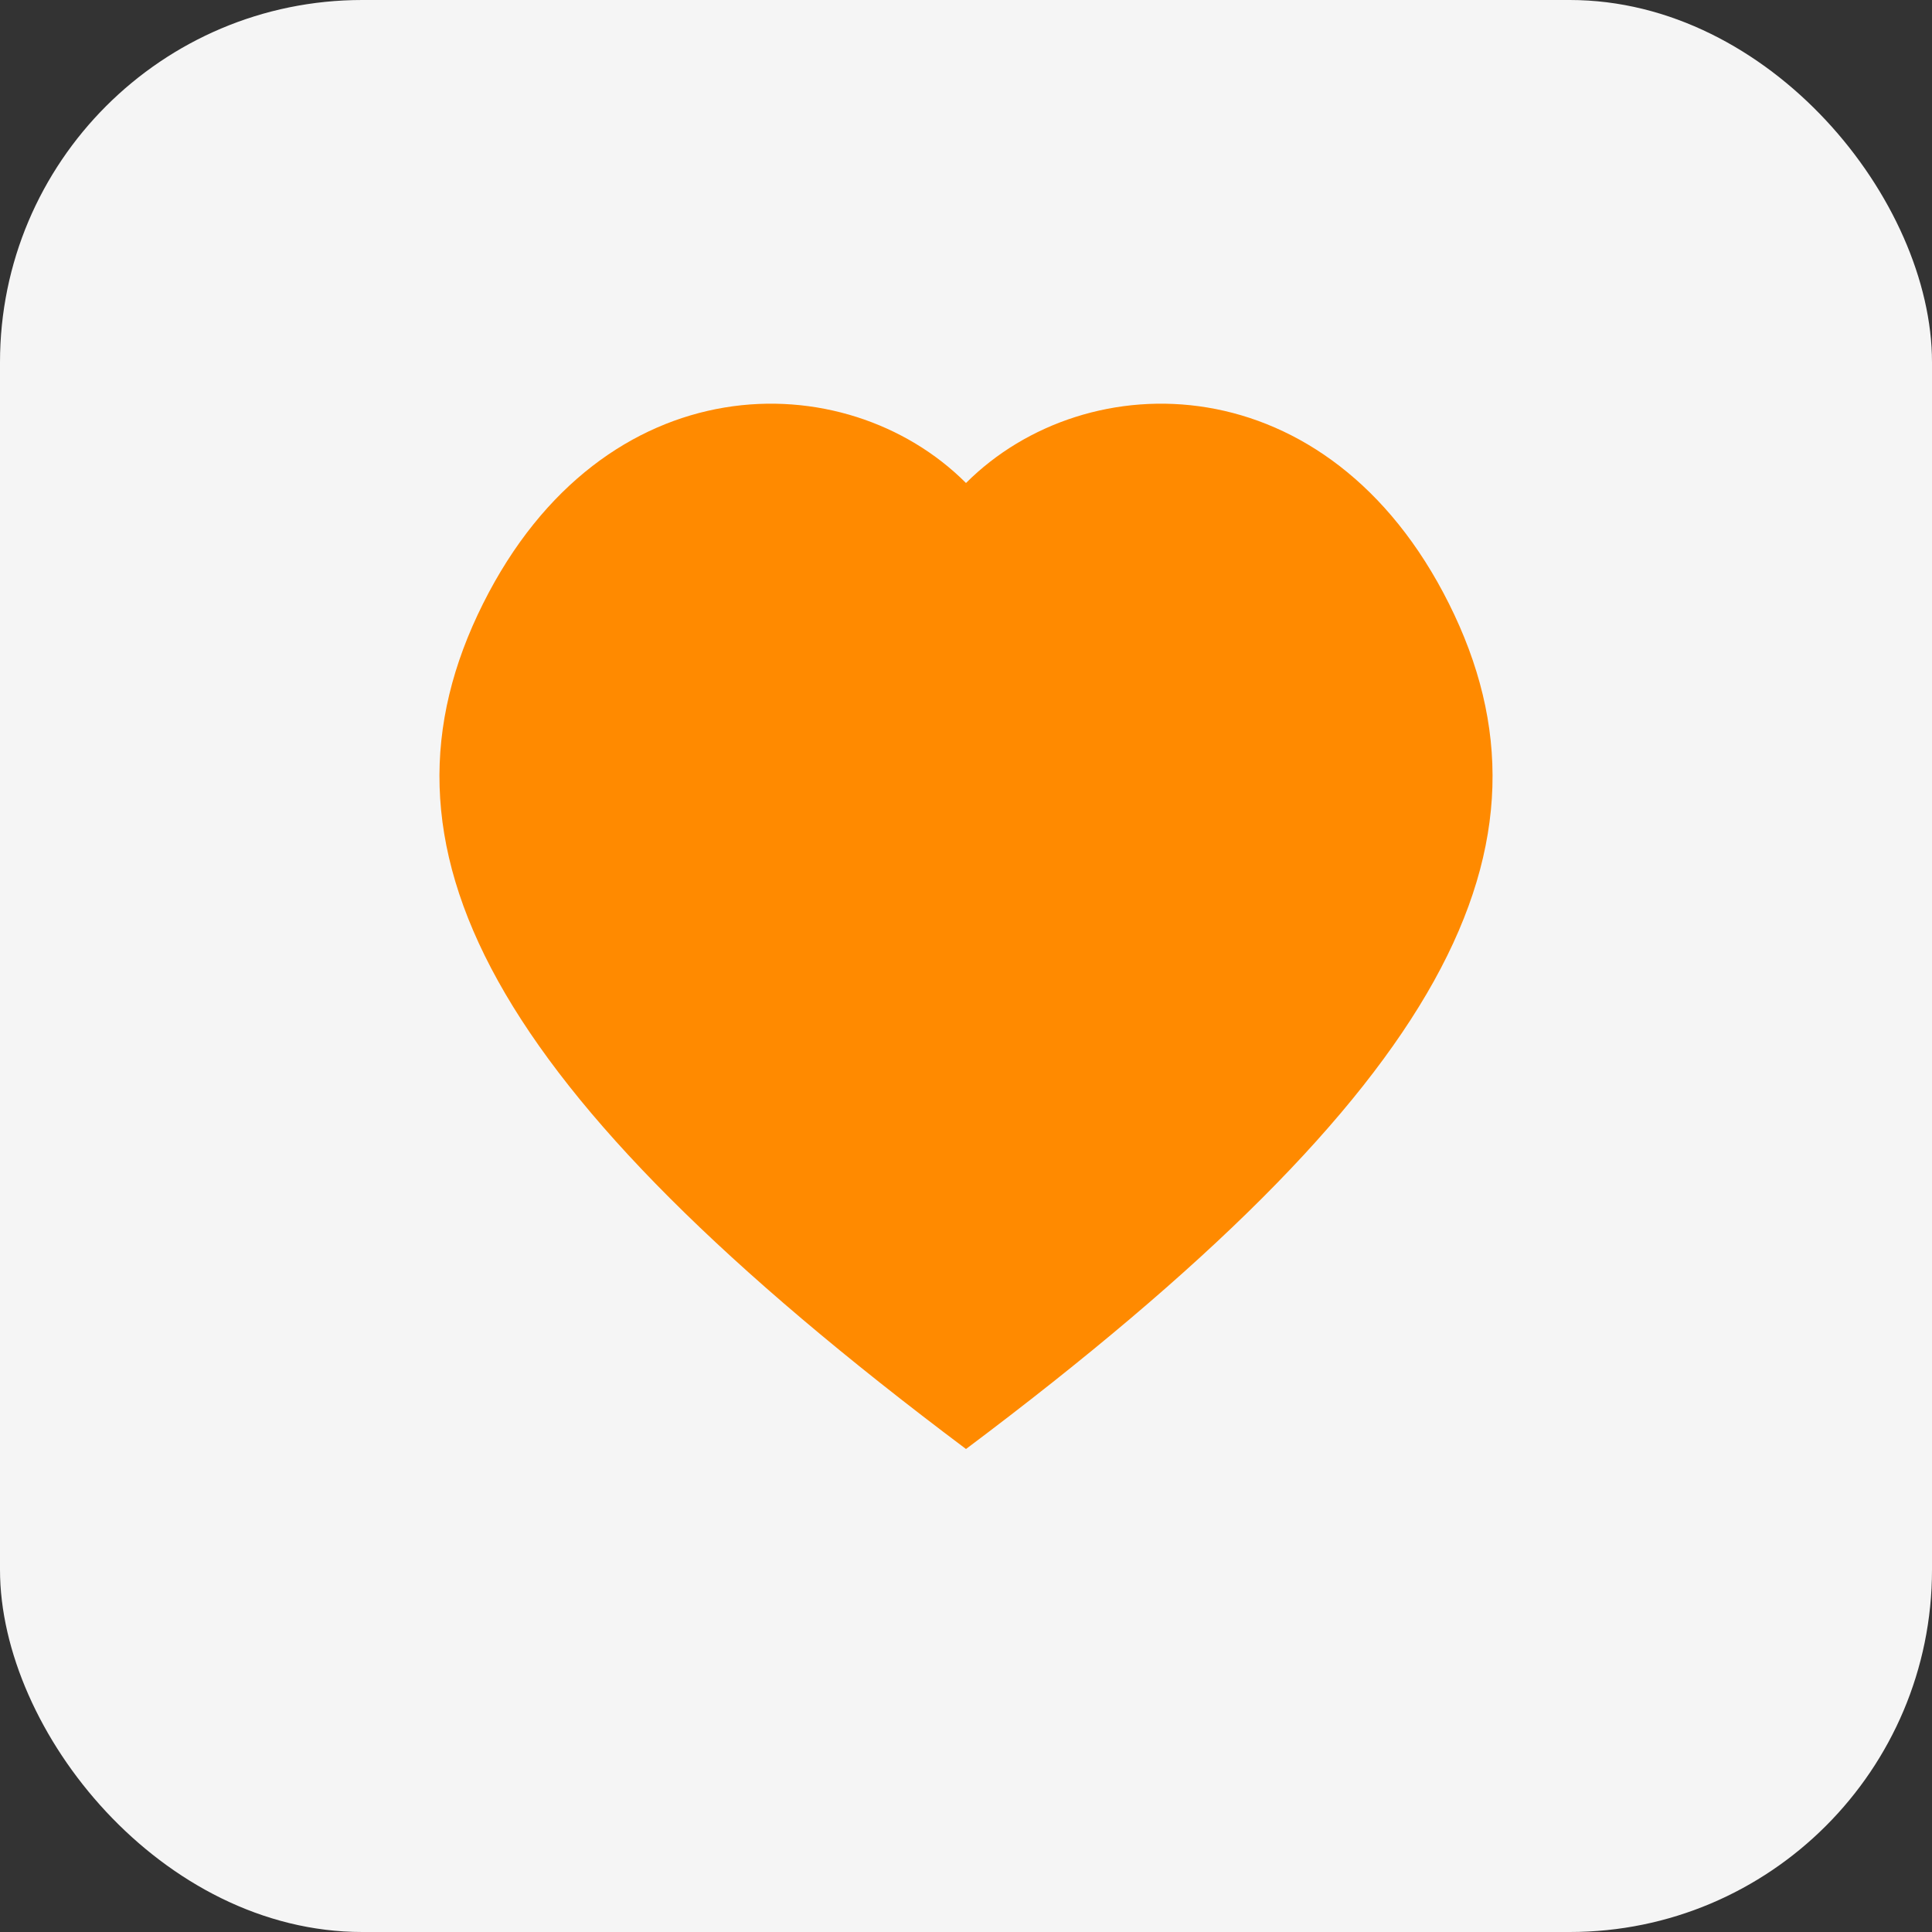 <svg xmlns="http://www.w3.org/2000/svg" width="80" height="80" viewBox="0 0 80 80">
  <rect x="0" y="0" width="80" height="80" fill="#333333" stroke="none"/>
  <rect width="80" height="80" rx="15" fill="#F5F5F5"/>
  <path d="M 40,20 
         C 45,15 55,15 60,25
         C 65,35 60,45 40,60
         C 20,45 15,35 20,25
         C 25,15 35,15 40,20 Z" 
      fill="#FF8A00" />
</svg> 